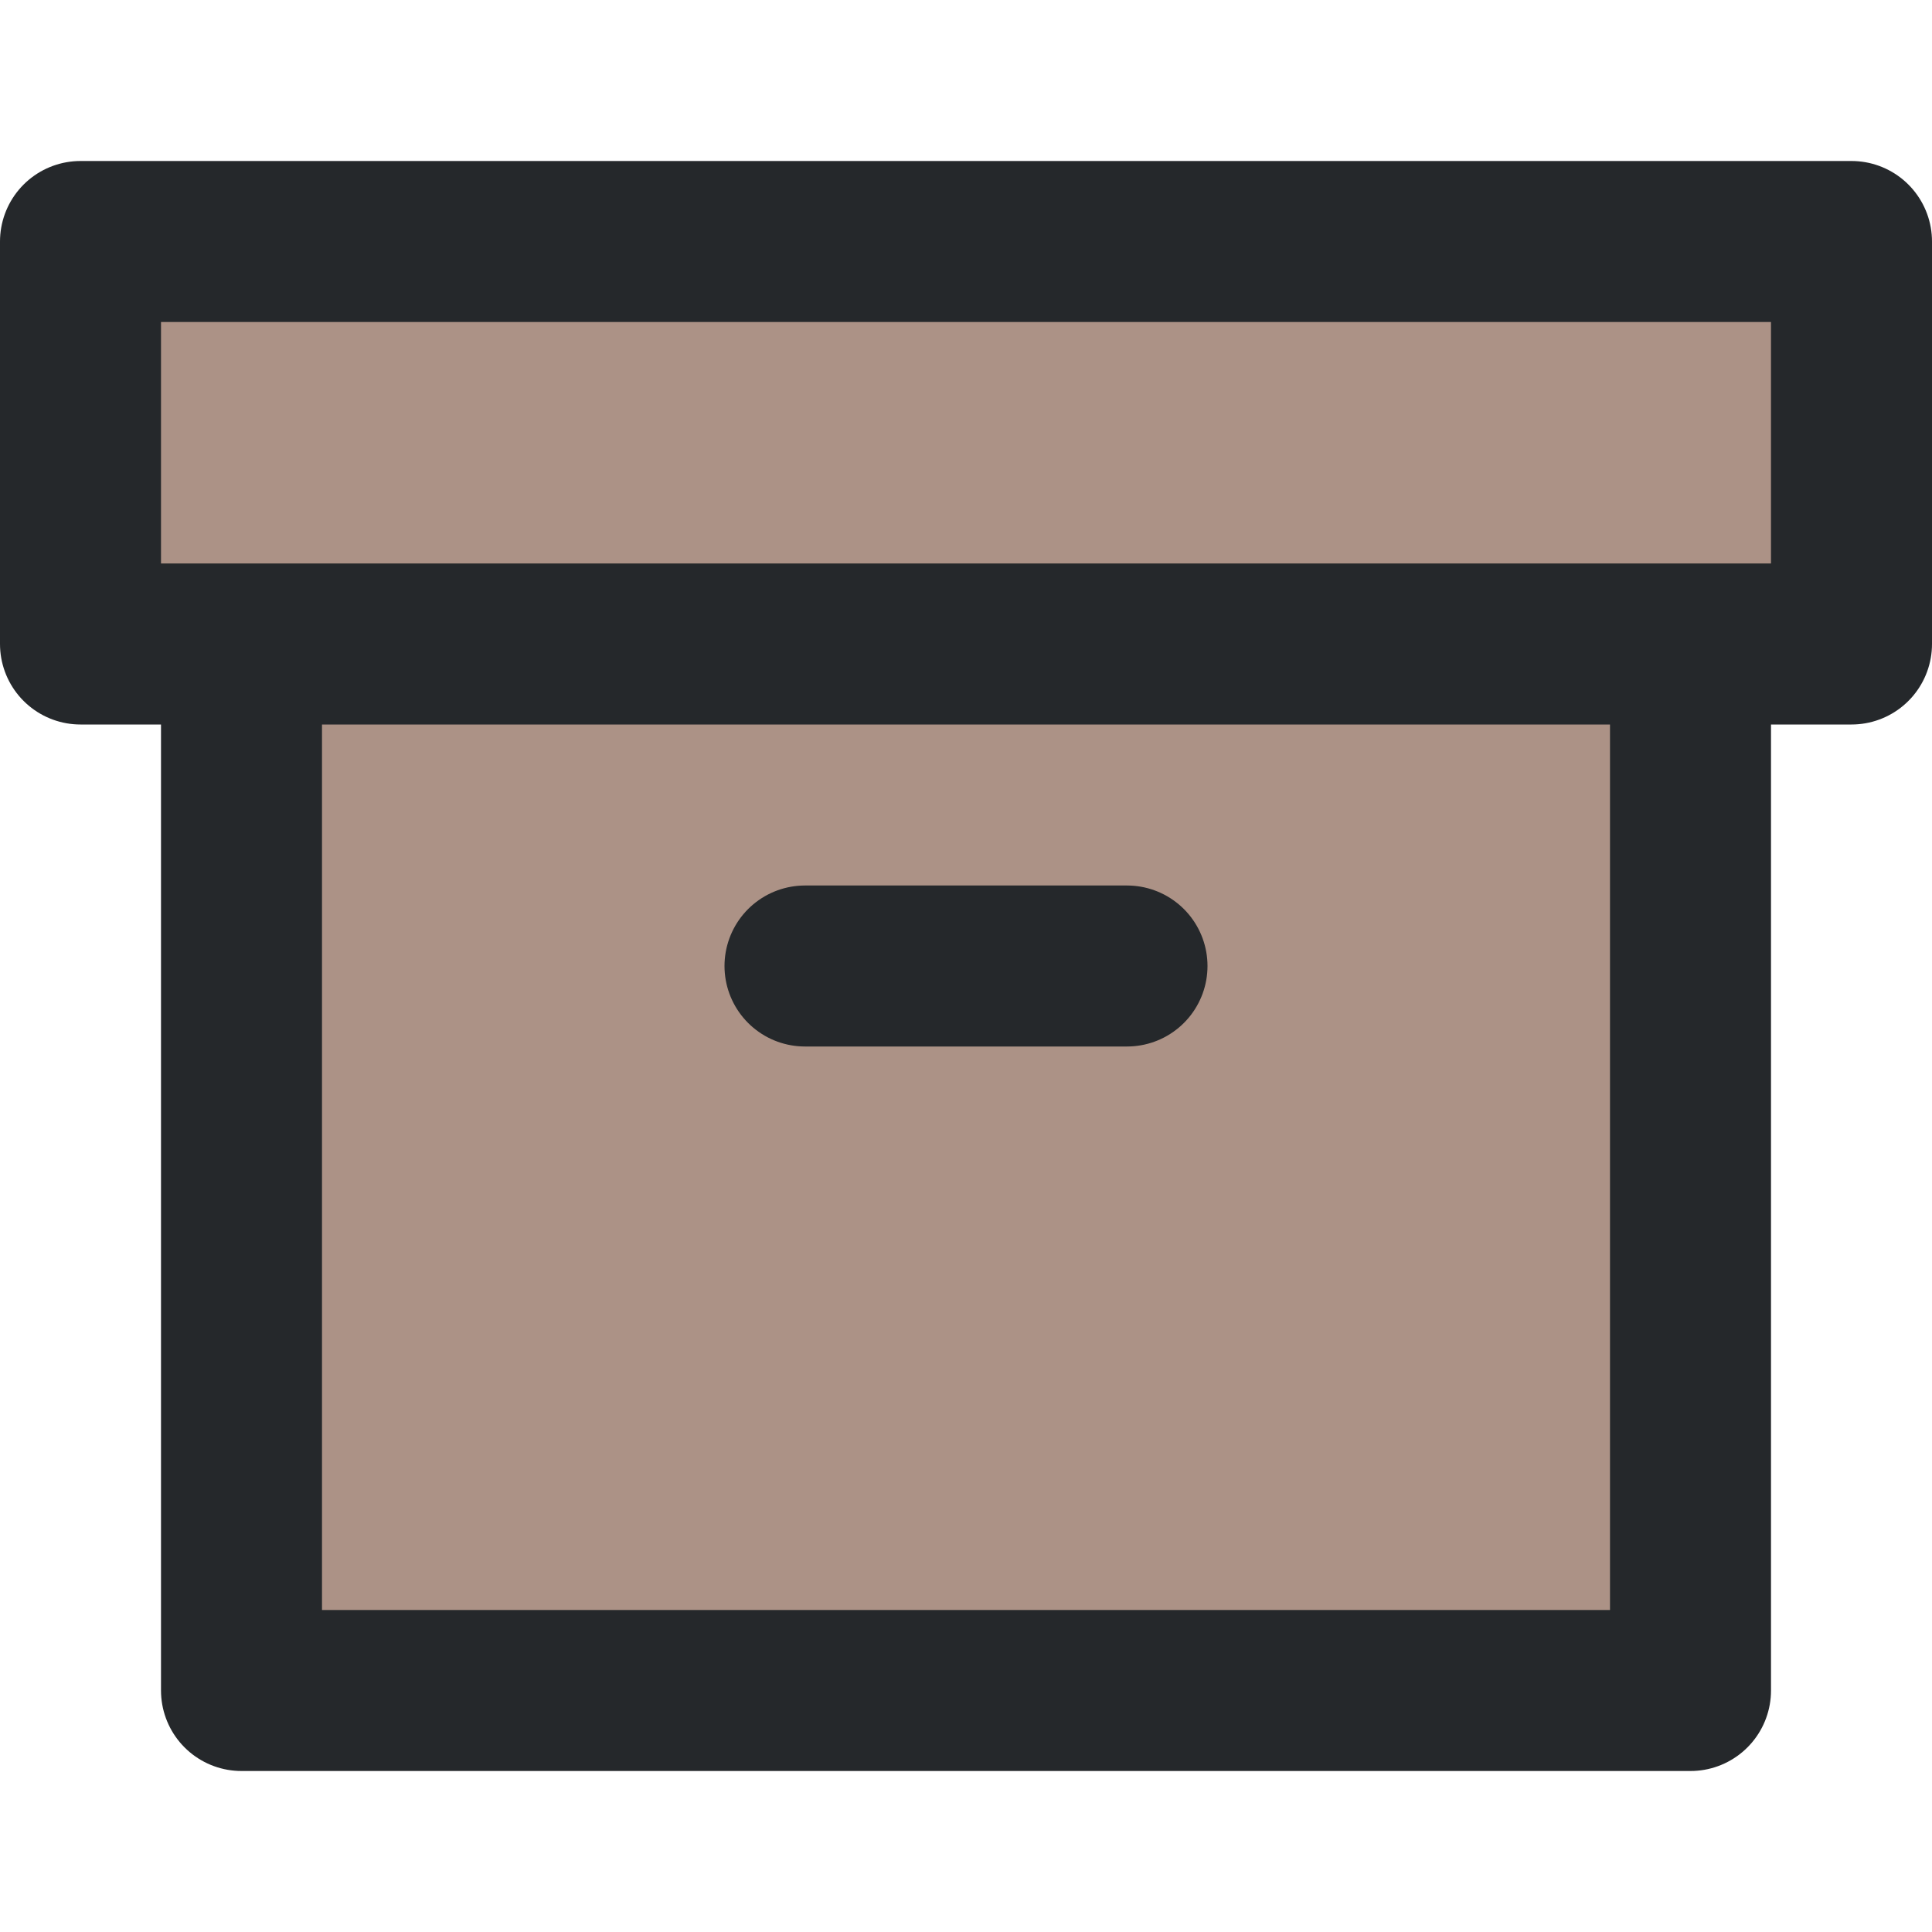 <svg width="24" height="24" viewBox="0 0 24 24" fill="none" xmlns="http://www.w3.org/2000/svg">
<rect width="24" height="24" fill="white"/>
<path d="M21 8V21H3V8" fill="#AC9286"/>
<path d="M21 8V21H3V8" stroke="#25282B" stroke-width="2" stroke-linecap="round" stroke-linejoin="round"/>
<path d="M23 3H1V8H23V3Z" fill="#AC9286" stroke="#25282B" stroke-width="2" stroke-linecap="round" stroke-linejoin="round"/>
<path d="M10 12H14" stroke="#25282B" stroke-width="2" stroke-linecap="round" stroke-linejoin="round"/>
</svg>
